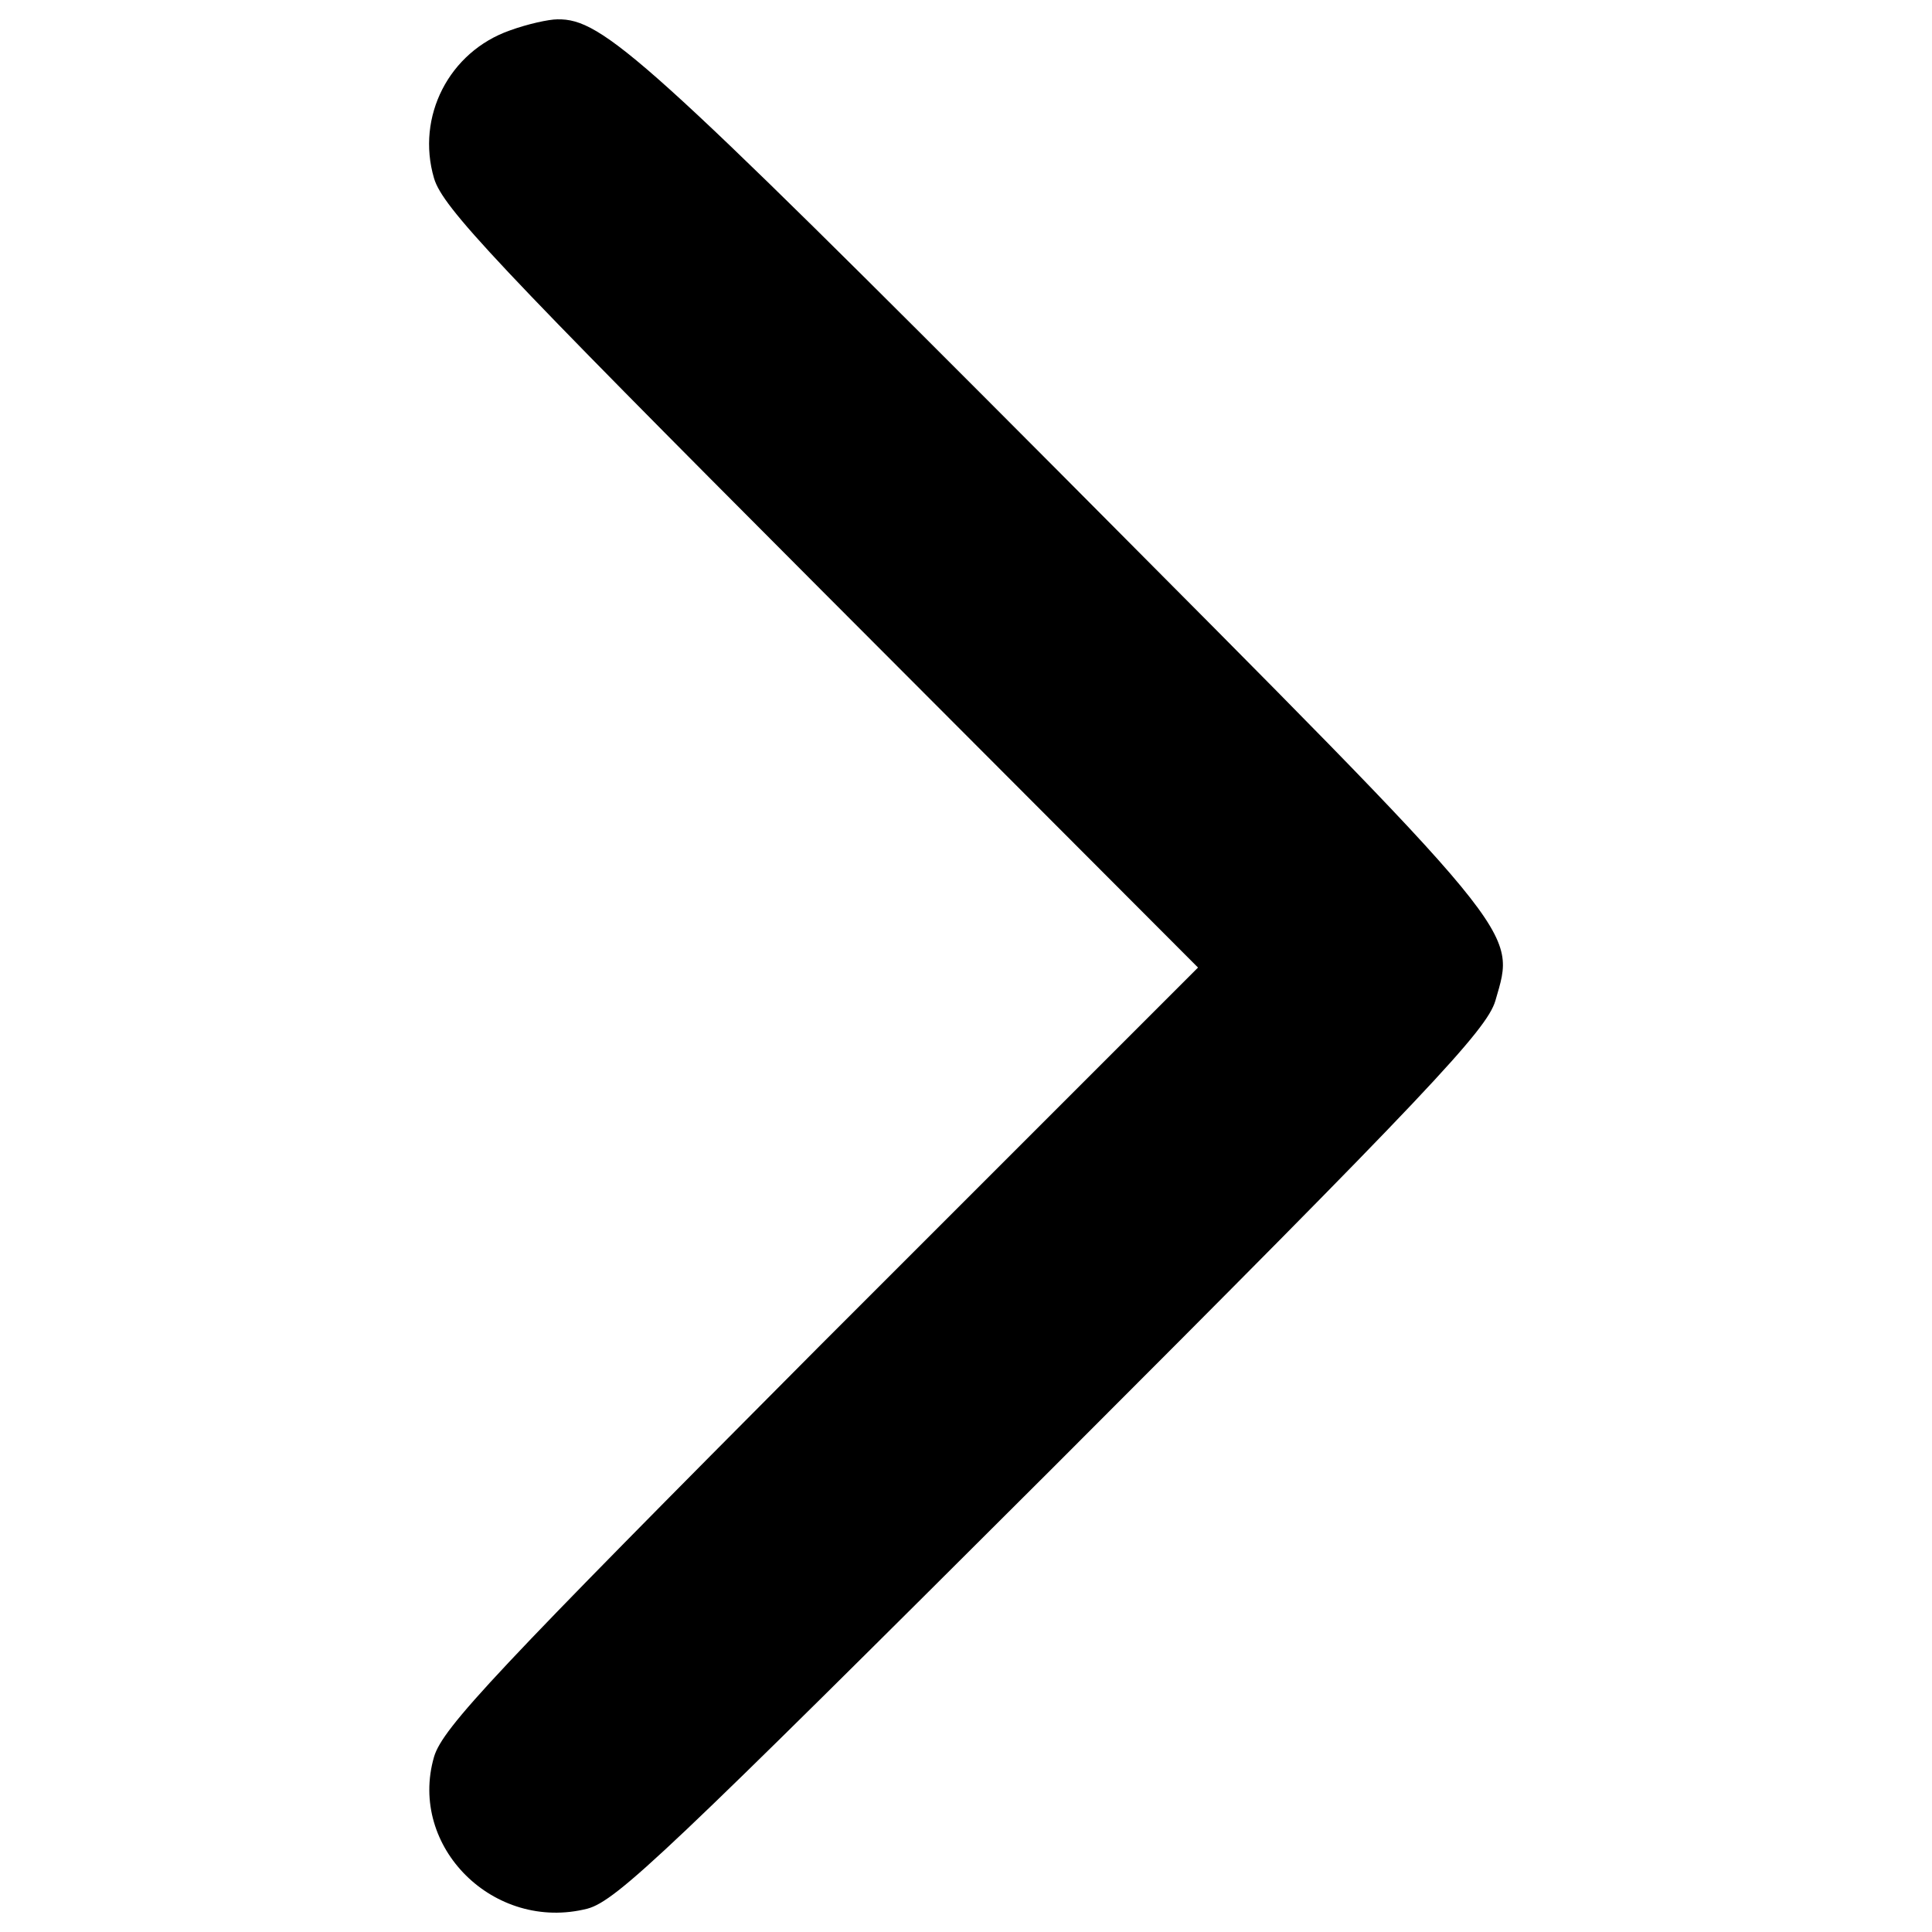 <?xml version="1.0" encoding="utf-8"?>
<!-- Svg Vector Icons : http://www.onlinewebfonts.com/icon -->
<!DOCTYPE svg PUBLIC "-//W3C//DTD SVG 1.1//EN" "http://www.w3.org/Graphics/SVG/1.1/DTD/svg11.dtd">
<svg version="1.1" xmlns="http://www.w3.org/2000/svg" xmlns:xlink="http://www.w3.org/1999/xlink" x="0px" y="0px" viewBox="0 0 1000 1000" enable-background="new 0 0 1000 1000" xml:space="preserve">
<g><g transform="translate(0,511) scale(0.1,-0.1)"><path d="M2639.6,4952.6c-315.2-110.5-487.1-446.2-393-765.5c45-151.4,319.3-442.1,2001.7-2128.6L6200.9,101.9L4248.3-1850.6C2565.9-3541.2,2291.6-3831.9,2246.6-3983.3c-135.1-466.7,311.1-908.7,794.1-785.9c151.5,40.9,421.6,298.8,2411.1,2284.1C7396.2-540.7,7695-221.4,7740-70c106.5,372.5,167.9,298.8-2247.3,2726.2C3339.6,4817.6,3118.5,5014,2885.2,5009.9C2840.1,5009.9,2729.6,4985.4,2639.6,4952.6z"/></g></g>
</svg>